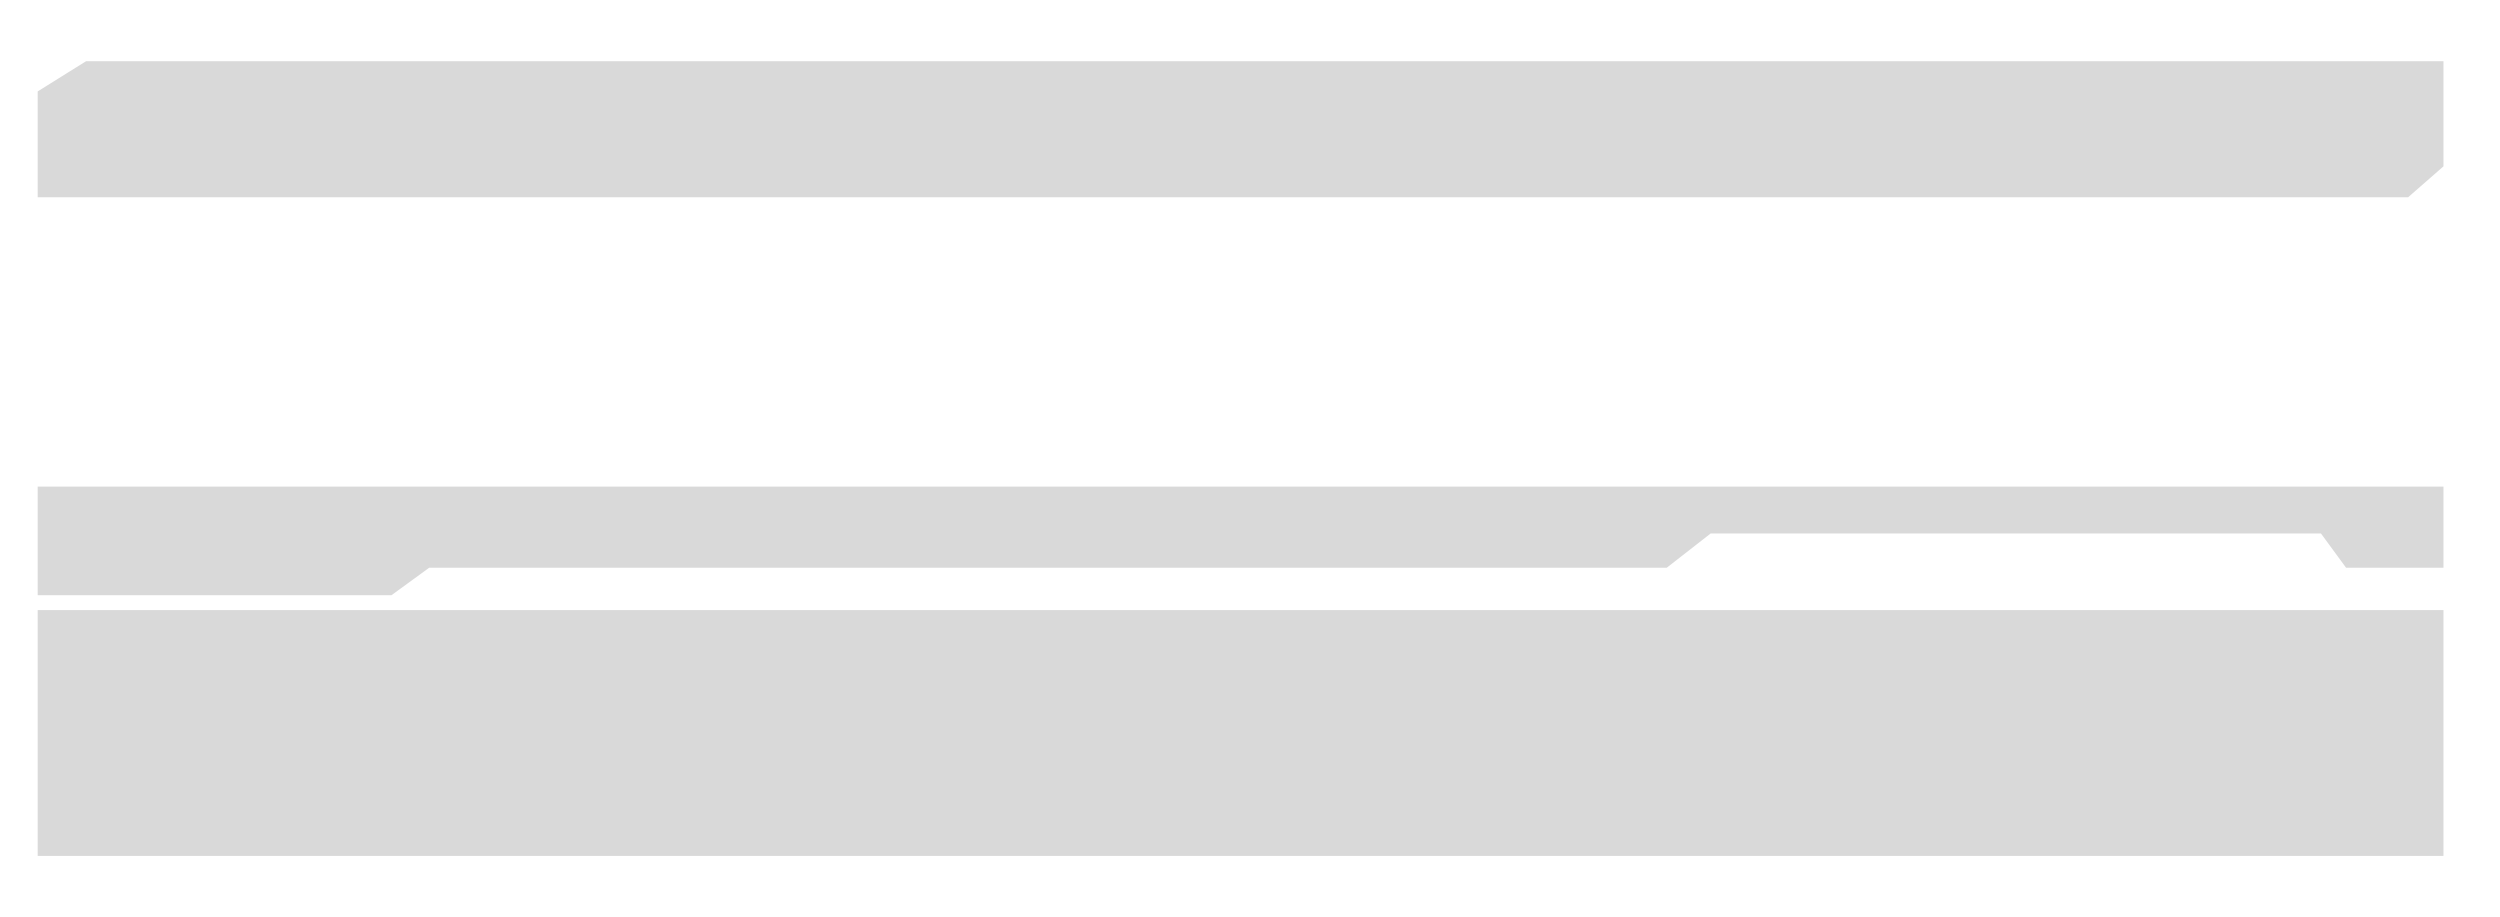 <svg width="199" height="73" viewBox="0 0 199 73" fill="none" xmlns="http://www.w3.org/2000/svg">
<path d="M3.5 7.554V15.2H191.5L194 13.015V5.369H7L3.5 7.554Z" fill="#D9D9D9"/>
<path d="M3.5 39.231H194V44.692H187L185 41.962H136L132.5 44.692H34L31 46.877H3.5V39.231Z" fill="#D9D9D9"/>
<path d="M194 49.062H3.5V67.631H194V49.062Z" fill="#D9D9D9"/>
<path d="M3.5 7.554V15.2H191.5L194 13.015V5.369H7L3.5 7.554Z" stroke="#D9D9D9"/>
<path d="M3.5 39.231H194V44.692H187L185 41.962H136L132.5 44.692H34L31 46.877H3.5V39.231Z" stroke="#D9D9D9"/>
<path d="M194 49.062H3.5V67.631H194V49.062Z" stroke="#D9D9D9"/>
</svg>